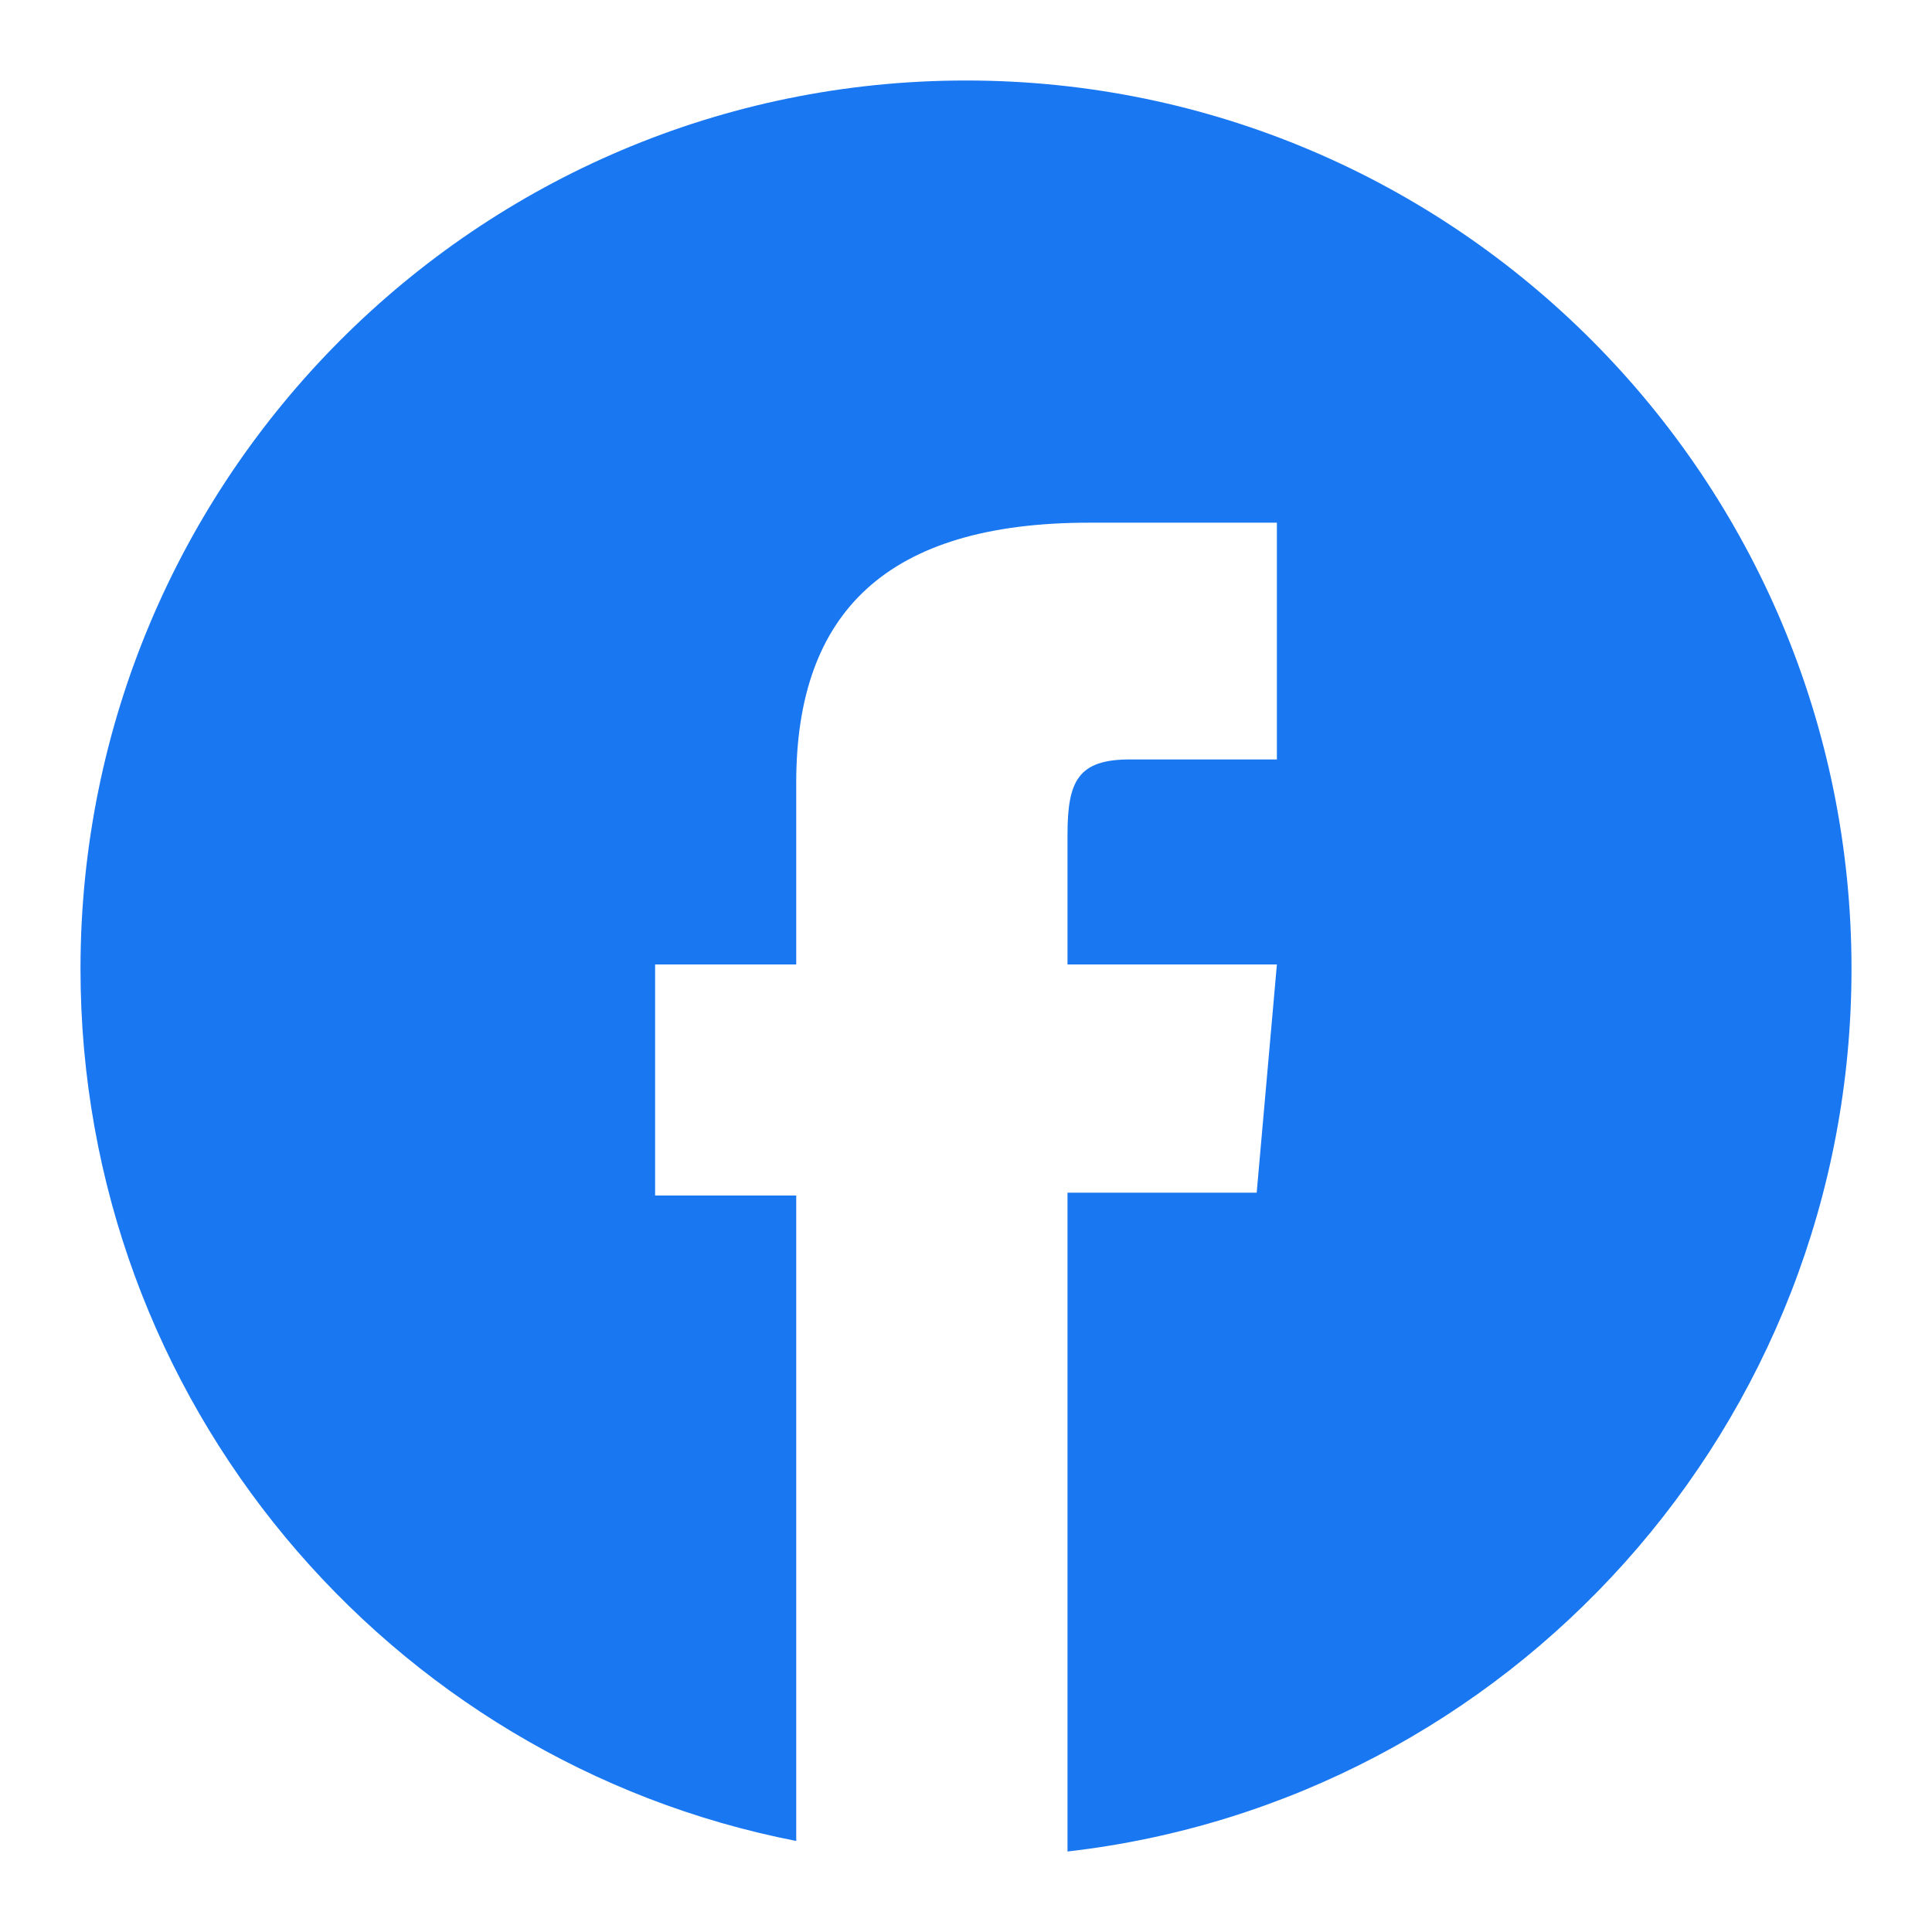 <svg width="24" height="24" viewBox="0 0 24 24" fill="none" xmlns="http://www.w3.org/2000/svg">
<path fill-rule="evenodd" clip-rule="evenodd" d="M13.261 23V14.816H15.611L15.862 11.981H13.261V10.367C13.261 9.699 13.394 9.434 14.038 9.434H15.862V6.493H13.529C11.022 6.493 9.891 7.601 9.891 9.721V11.981H8.138V14.851H9.891V22.869C4.825 21.882 1 17.407 1 12.036C1 5.941 5.925 1 12 1C18.075 1 23 5.941 23 12.036C23 17.703 18.742 22.373 13.261 23Z" fill="#1977F2"/>
</svg>
